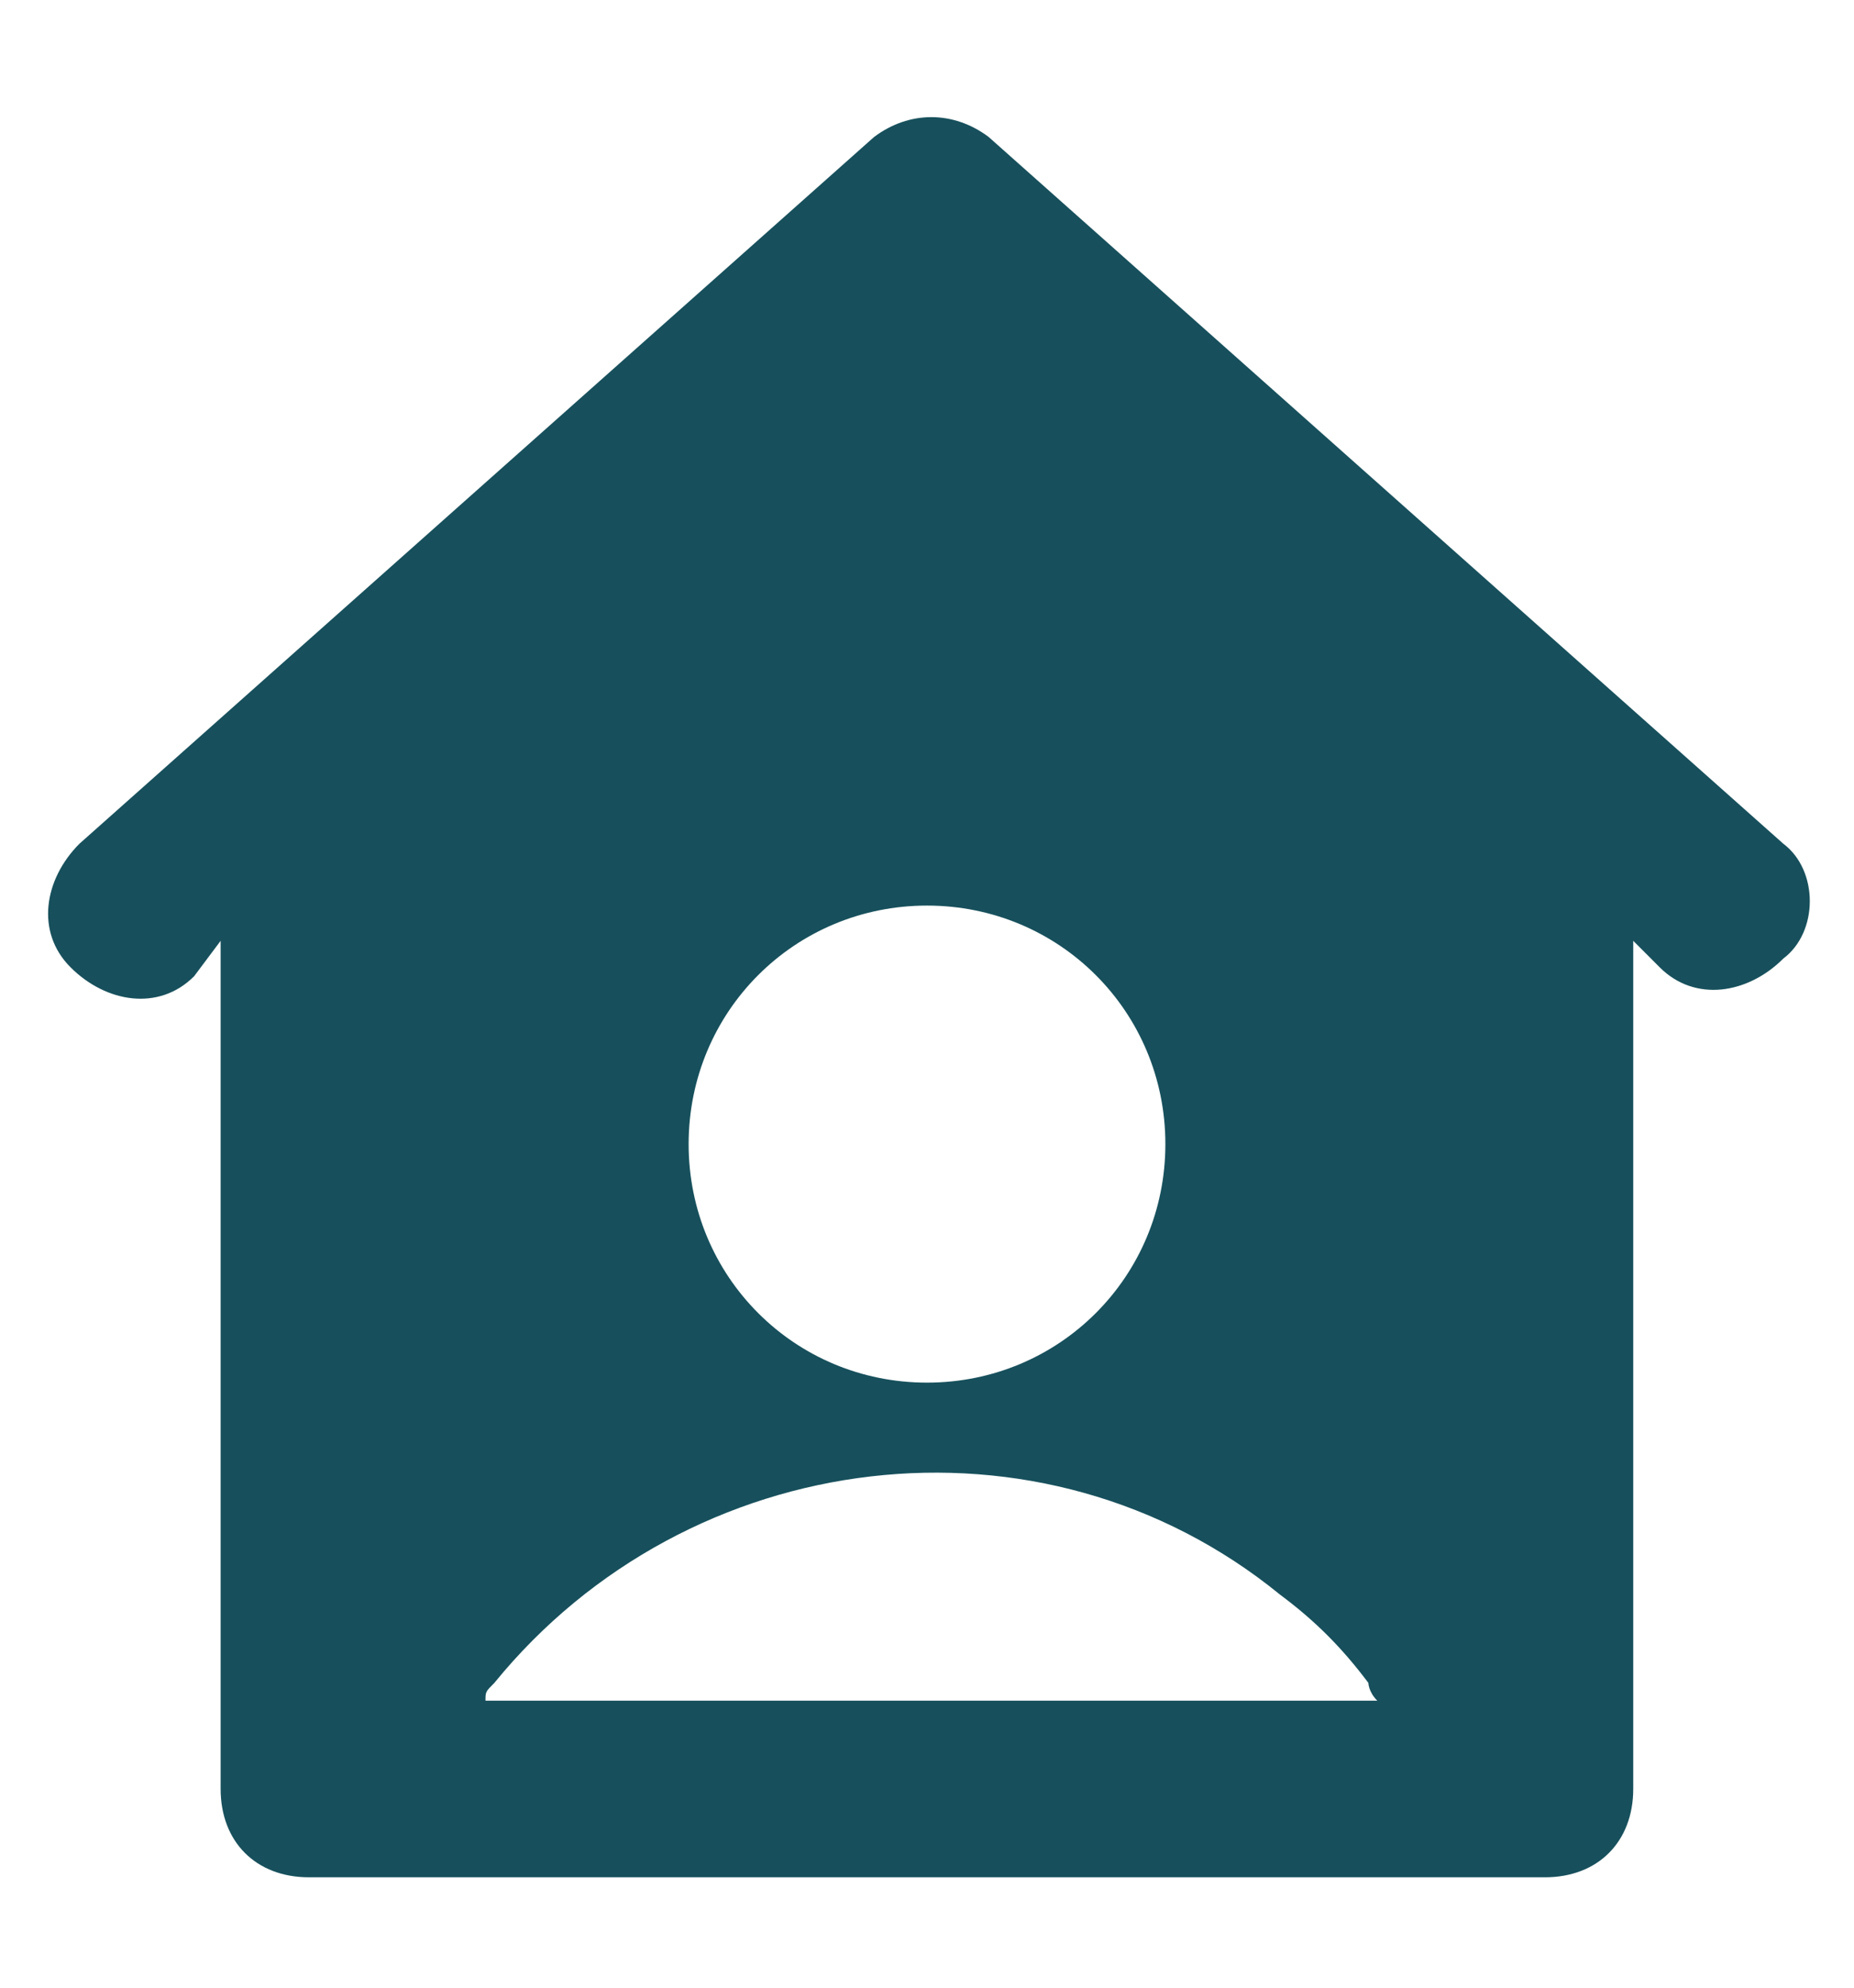<svg width="14" height="15" viewBox="0 0 14 15" fill="none" xmlns="http://www.w3.org/2000/svg">
<path d="M13.466 6.367L7.466 1.034C7.2 0.834 6.866 0.834 6.6 1.034L0.6 6.367C0.333 6.634 0.266 7.034 0.533 7.3C0.8 7.567 1.2 7.634 1.466 7.367L1.666 7.1V13.5C1.666 13.9 1.933 14.167 2.333 14.167H11.666C12.066 14.167 12.333 13.9 12.333 13.5V7.1L12.533 7.3C12.8 7.567 13.2 7.5 13.466 7.234C13.733 7.034 13.733 6.567 13.466 6.367ZM7 6.834C8 6.834 8.8 7.634 8.8 8.634C8.8 9.634 8 10.434 7 10.434C6 10.434 5.2 9.634 5.2 8.634C5.2 7.634 6 6.834 7 6.834ZM3.666 12.834C3.666 12.767 3.666 12.767 3.733 12.7C5.2 10.9 7.866 10.567 9.666 12.034C9.933 12.233 10.133 12.434 10.333 12.7C10.333 12.7 10.333 12.767 10.4 12.834H3.666Z" fill="#17505C"/>
</svg>
